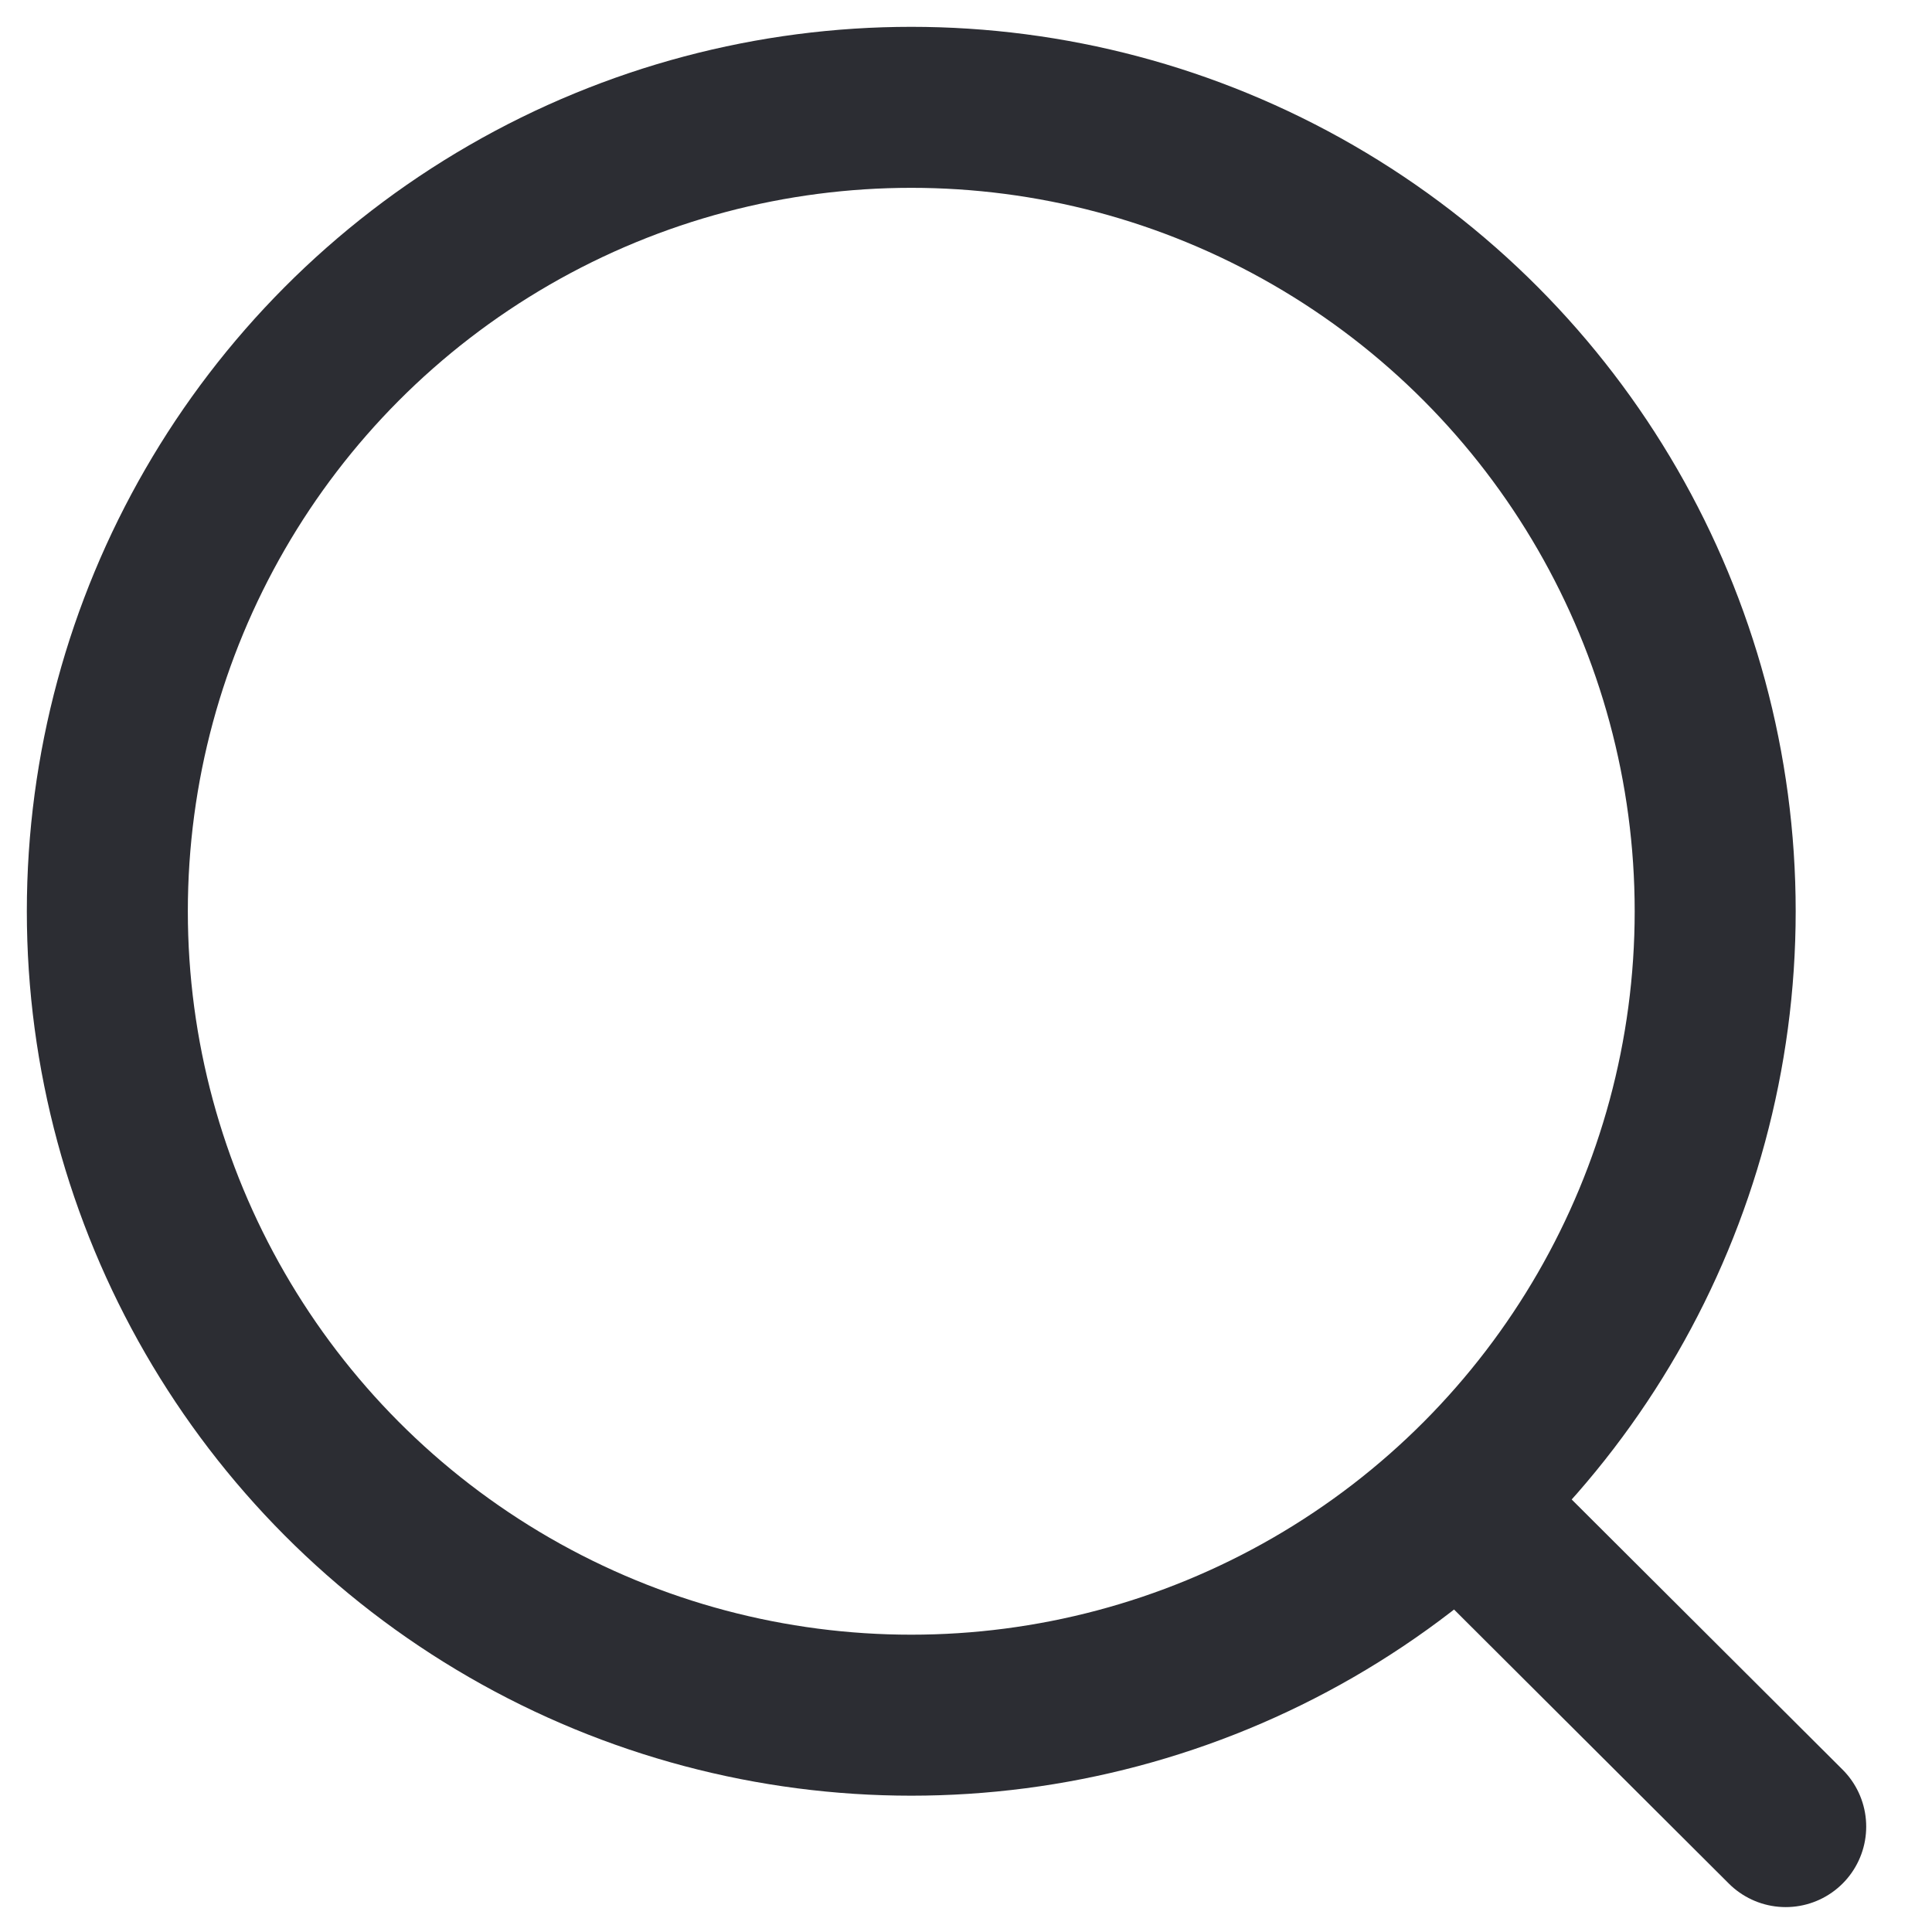 <svg width="18" height="18" viewBox="0 0 18 18" fill="none" xmlns="http://www.w3.org/2000/svg">
<circle cx="8.49" cy="8.49" r="7.49" stroke="#2C2D33" stroke-width="1.5" stroke-linecap="round" stroke-linejoin="round"/>
<path d="M13.7 14.089L16.637 17.018" stroke="#2C2D33" stroke-width="1.5" stroke-linecap="round" stroke-linejoin="round"/>
</svg>
